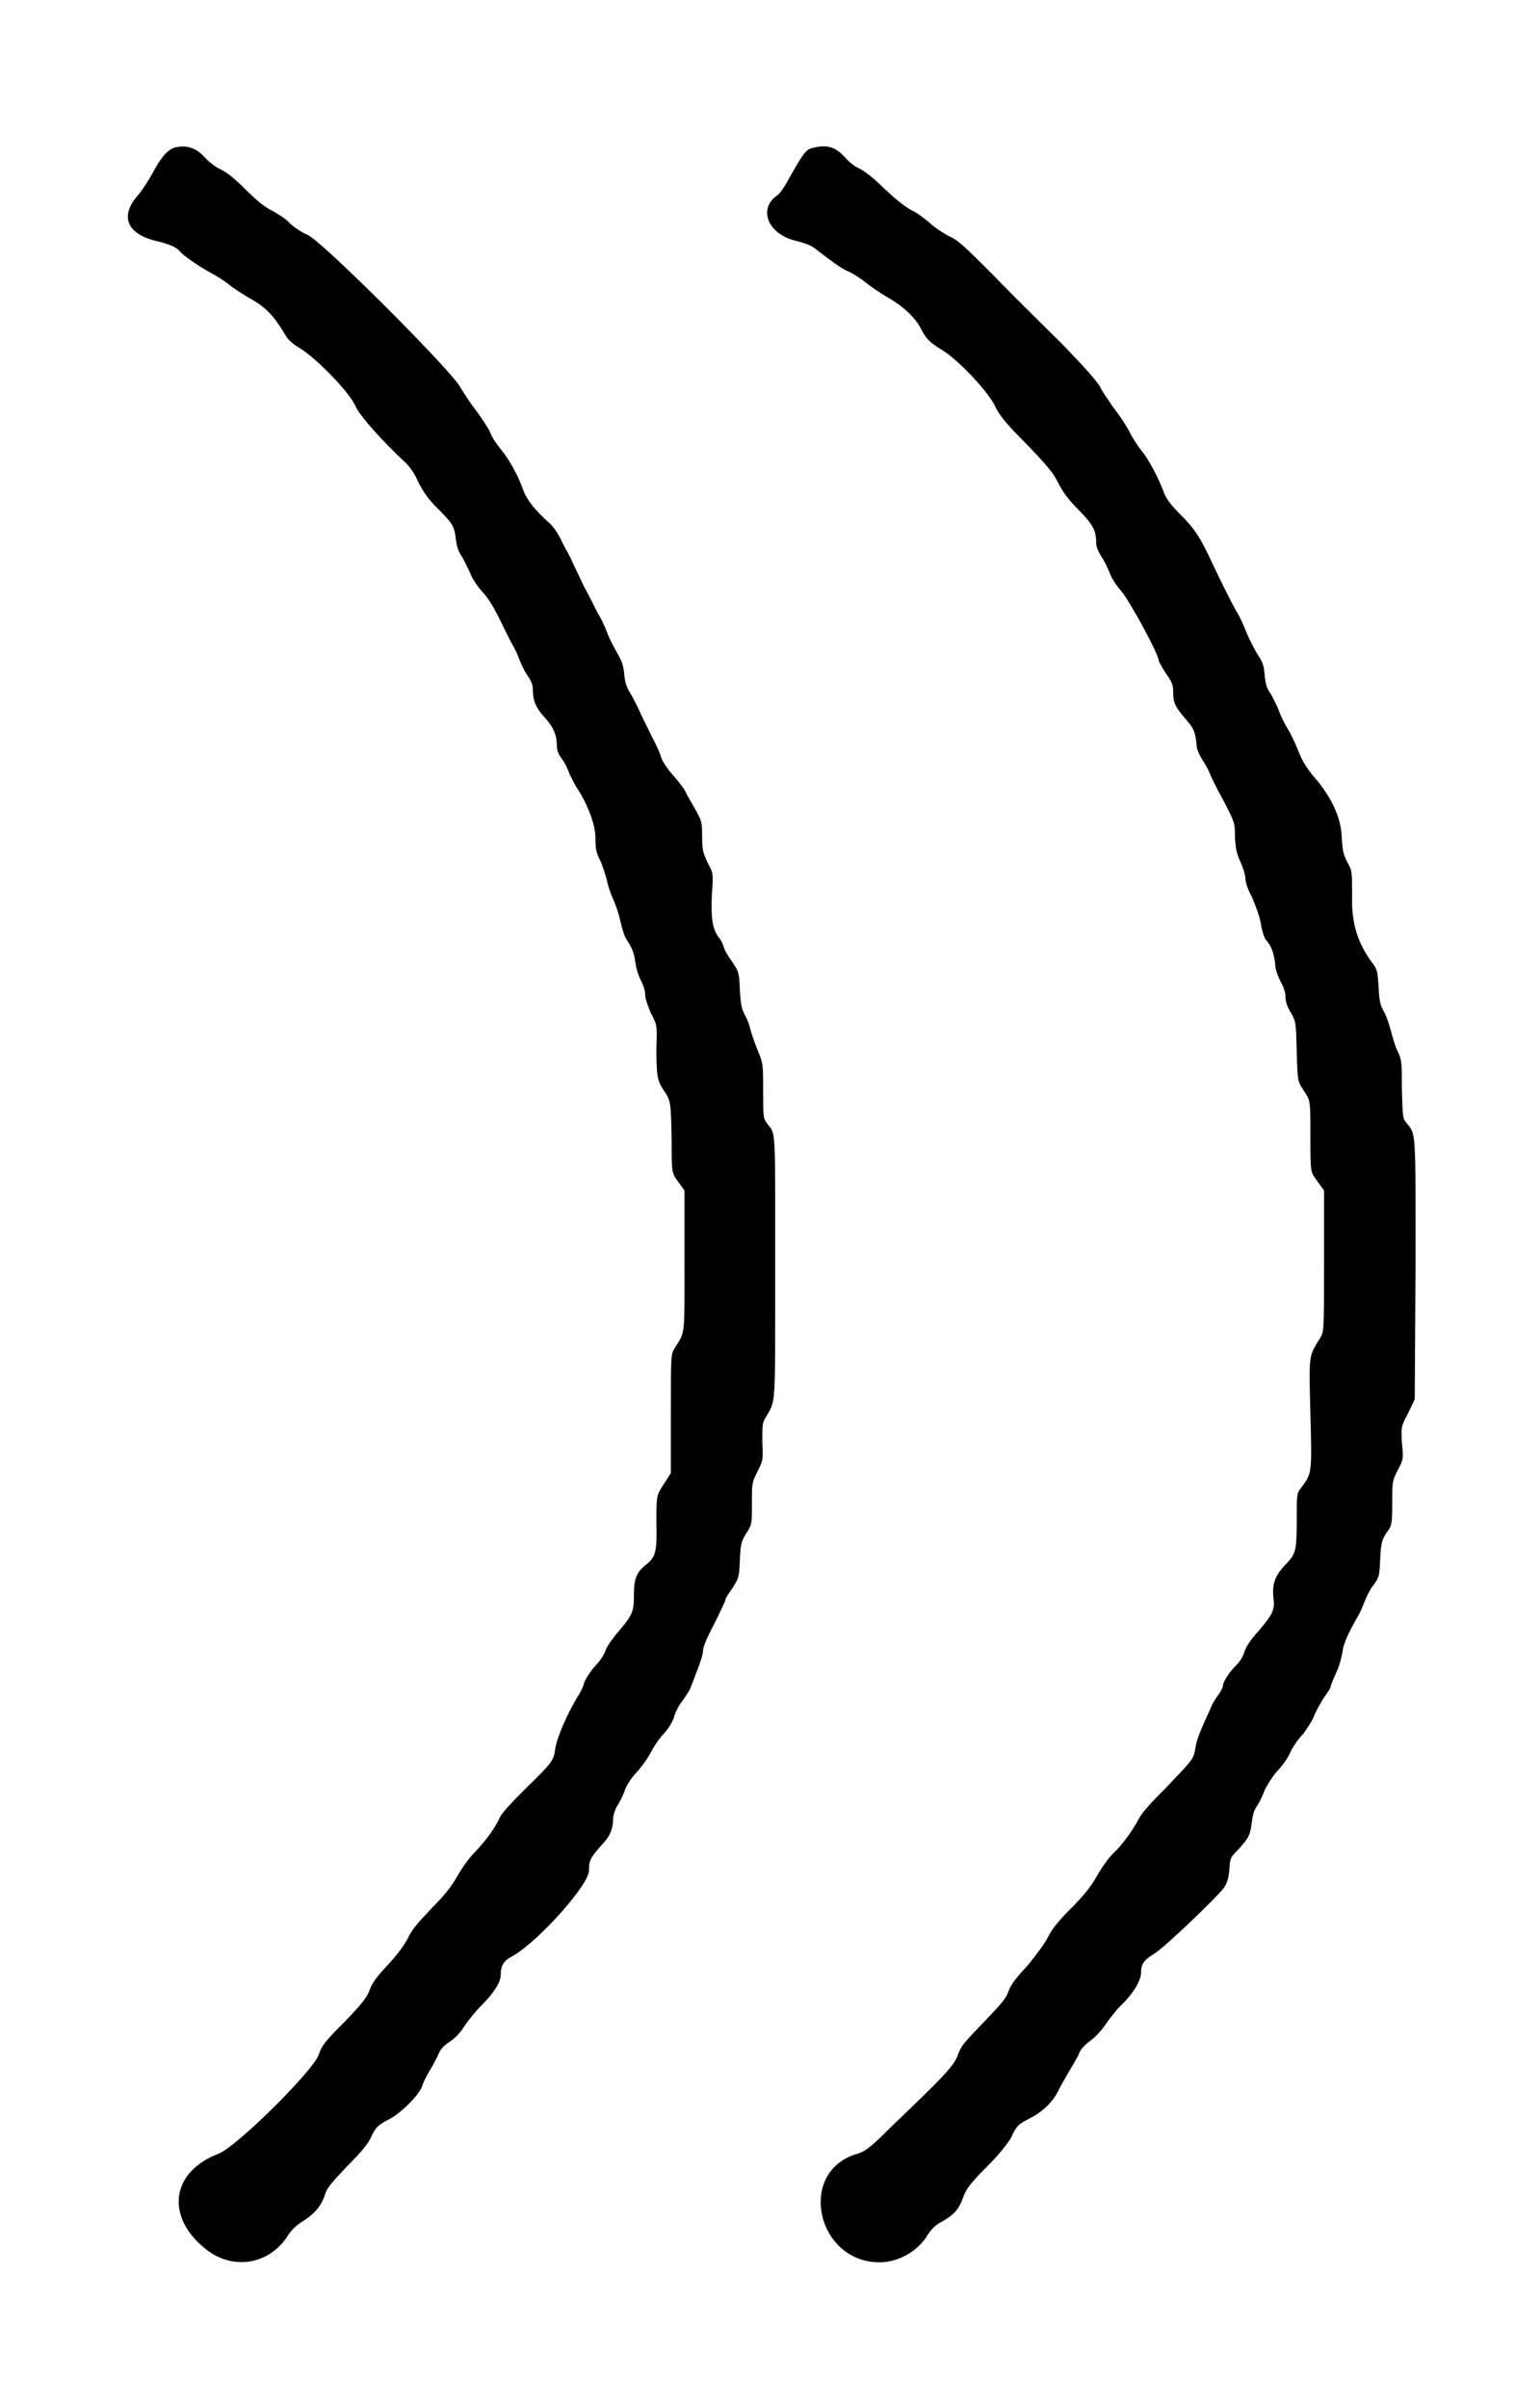 <?xml version="1.0" standalone="no"?>
<!DOCTYPE svg PUBLIC "-//W3C//DTD SVG 20010904//EN"
 "http://www.w3.org/TR/2001/REC-SVG-20010904/DTD/svg10.dtd">
<svg version="1.0" xmlns="http://www.w3.org/2000/svg"
 width="944pt" height="1500pt" viewBox="0 0 944 1500"
 preserveAspectRatio="xMidYMid meet">
<g transform="translate(0,1500) scale(0.5,-0.5)"
fill="#000000" stroke="none">
<path d="M217 2816 c-8 -3 -16 -11 -27 -32 -5 -9 -13 -21 -17 -26 -24 -26 -16
-49 21 -58 17 -4 26 -8 30 -13 5 -6 23 -18 37 -26 8 -4 19 -11 25 -16 5 -4 17
-12 26 -17 18 -10 28 -20 41 -41 6 -11 10 -14 21 -21 20 -12 62 -55 69 -72 6
-13 35 -45 62 -70 6 -6 12 -14 17 -26 7 -13 12 -20 23 -31 19 -19 21 -22 23
-38 1 -9 3 -16 8 -23 3 -5 7 -14 10 -20 2 -6 8 -15 14 -22 7 -7 14 -18 22 -34
6 -12 13 -27 16 -32 3 -5 7 -13 9 -19 2 -5 6 -14 10 -20 5 -7 7 -12 7 -18 0
-14 4 -23 15 -35 11 -12 15 -22 15 -36 0 -4 2 -10 6 -15 4 -5 8 -14 10 -20 3
-5 6 -12 8 -15 14 -21 24 -47 24 -63 0 -15 1 -19 6 -29 3 -6 6 -17 8 -23 1 -7
5 -18 8 -25 3 -6 7 -18 9 -27 2 -9 5 -19 7 -22 9 -14 10 -18 12 -31 1 -8 4
-16 7 -22 3 -6 5 -12 5 -17 0 -5 3 -13 7 -23 8 -15 8 -15 7 -43 0 -35 1 -41 9
-53 9 -13 9 -14 10 -62 0 -41 0 -41 8 -52 l8 -11 0 -88 c0 -96 1 -87 -12 -108
-5 -8 -5 -8 -5 -82 l0 -74 -9 -14 c-9 -14 -9 -14 -9 -47 1 -38 -1 -44 -14 -54
-11 -9 -14 -17 -14 -37 0 -21 -2 -25 -19 -45 -7 -8 -14 -18 -16 -23 -2 -6 -7
-14 -14 -21 -6 -7 -11 -15 -13 -20 -1 -5 -5 -13 -9 -19 -11 -18 -25 -49 -27
-63 -2 -15 -3 -17 -38 -51 -19 -19 -30 -31 -32 -37 -6 -12 -15 -25 -30 -41 -8
-8 -17 -21 -22 -30 -7 -12 -14 -22 -32 -40 -18 -19 -25 -27 -30 -38 -5 -9 -12
-19 -25 -33 -14 -15 -19 -22 -22 -30 -3 -9 -8 -16 -31 -40 -25 -25 -29 -30
-33 -42 -8 -21 -103 -115 -125 -123 -60 -23 -66 -80 -14 -120 33 -25 77 -18
100 17 5 8 11 14 21 20 15 10 22 19 27 35 2 6 10 15 27 33 18 18 26 28 29 35
6 13 9 16 23 23 15 8 37 30 41 41 1 4 5 12 8 17 3 5 8 14 11 20 4 10 7 13 16
19 7 5 13 11 19 21 5 7 14 18 21 25 15 15 23 28 23 37 0 12 4 18 16 24 32 19
94 88 94 106 0 12 1 15 16 32 10 10 14 20 14 32 0 4 2 11 5 16 3 5 8 14 10 21
3 7 9 16 16 23 6 7 13 17 16 23 3 6 10 17 16 23 7 8 11 15 13 21 1 5 6 15 11
21 5 7 9 14 9 14 0 1 4 10 8 21 4 10 8 22 8 26 0 5 4 15 14 34 8 16 14 29 14
30 0 2 4 8 9 15 8 13 8 13 9 35 1 21 2 23 8 33 7 11 7 11 7 37 0 26 0 26 7 40
7 14 7 14 6 37 0 20 0 24 4 30 13 23 12 7 12 186 0 173 1 167 -9 179 -6 8 -6
8 -6 42 0 34 0 34 -7 51 -4 10 -8 22 -9 26 -1 5 -4 13 -7 18 -4 8 -5 13 -6 31
-1 21 -1 22 -9 34 -5 7 -10 15 -11 19 -1 4 -4 10 -7 13 -7 11 -9 21 -8 51 2
28 2 28 -5 41 -6 13 -7 16 -7 33 0 18 -1 20 -7 31 -4 7 -9 16 -12 21 -2 6 -10
16 -17 24 -8 9 -13 17 -15 22 -1 5 -7 18 -13 29 -5 11 -12 24 -14 29 -2 5 -7
14 -10 20 -6 9 -8 15 -9 25 -1 12 -3 17 -8 26 -4 7 -10 18 -13 26 -3 8 -8 19
-12 25 -3 6 -11 22 -18 35 -6 13 -14 29 -16 34 -3 6 -9 16 -12 23 -4 8 -10 17
-15 21 -16 14 -27 28 -31 38 -7 20 -17 38 -27 51 -6 7 -13 17 -15 23 -2 5 -10
17 -18 28 -8 10 -16 23 -19 28 -9 19 -171 181 -190 190 -9 4 -19 11 -23 15 -4
5 -14 11 -21 15 -10 5 -19 12 -34 27 -14 14 -23 21 -31 25 -7 3 -14 9 -19 14
-11 13 -24 17 -39 13z"/>
<path d="M1014 2816 c-10 -2 -12 -5 -35 -46 -3 -5 -8 -12 -10 -13 -25 -17 -12
-49 23 -57 15 -4 20 -6 28 -13 20 -15 29 -22 39 -26 6 -3 15 -9 20 -13 6 -5
18 -13 28 -19 18 -10 34 -25 41 -39 6 -12 11 -17 26 -26 20 -12 59 -53 67 -72
6 -11 12 -19 39 -46 27 -28 33 -36 39 -48 5 -10 12 -20 24 -32 19 -19 23 -27
23 -41 0 -6 2 -11 7 -19 4 -6 8 -15 10 -20 2 -6 8 -15 14 -22 10 -11 47 -79
47 -87 0 -1 4 -8 9 -16 8 -11 9 -15 9 -23 0 -13 2 -18 15 -33 11 -13 12 -15
14 -31 0 -7 3 -13 7 -20 4 -6 8 -13 9 -16 1 -3 8 -18 17 -34 15 -29 15 -29 15
-47 1 -15 2 -20 7 -31 3 -7 6 -16 6 -20 0 -5 3 -14 8 -23 4 -10 9 -22 11 -32
1 -8 4 -18 6 -21 8 -9 10 -17 12 -29 0 -8 3 -16 7 -24 4 -7 6 -14 6 -19 0 -6
2 -12 7 -20 6 -11 6 -11 7 -48 1 -37 1 -37 9 -49 8 -12 8 -12 8 -53 0 -52 0
-47 9 -60 l8 -11 0 -88 c0 -88 0 -88 -5 -96 -14 -23 -14 -18 -12 -94 2 -76 2
-74 -12 -93 -5 -6 -5 -8 -5 -39 0 -39 -1 -43 -15 -57 -12 -13 -16 -23 -14 -41
2 -14 -1 -20 -18 -40 -10 -11 -16 -20 -18 -26 -2 -7 -6 -13 -11 -18 -8 -8 -16
-20 -16 -25 0 -2 -3 -8 -7 -13 -4 -6 -7 -11 -7 -12 0 0 -4 -9 -9 -20 -5 -11
-10 -23 -11 -31 -3 -16 -1 -13 -35 -49 -21 -21 -32 -33 -36 -41 -8 -15 -21
-33 -32 -43 -5 -5 -14 -17 -20 -28 -8 -14 -17 -25 -33 -41 -16 -16 -23 -25
-28 -35 -4 -8 -13 -20 -25 -35 -15 -16 -21 -24 -24 -32 -3 -9 -8 -15 -31 -39
-24 -25 -28 -29 -32 -40 -5 -14 -14 -24 -82 -89 -29 -29 -34 -32 -44 -35 -77
-23 -49 -140 33 -135 22 2 44 15 55 34 5 7 9 12 17 16 16 9 22 16 27 30 4 11
8 17 29 38 17 17 26 29 31 37 6 14 9 17 23 24 16 8 30 21 37 37 4 7 10 18 13
23 4 6 8 14 11 19 2 7 7 12 15 18 7 5 14 13 20 22 5 7 13 17 18 22 15 14 25
31 25 41 0 10 3 15 16 23 11 6 76 68 87 82 4 6 6 11 7 23 1 14 1 15 11 25 13
14 15 18 17 34 1 9 3 16 7 21 3 5 7 13 9 19 3 6 9 16 15 23 6 6 14 17 17 24 3
7 10 17 16 23 5 7 11 16 13 21 2 6 8 16 12 23 5 7 9 13 9 14 0 2 3 9 7 18 4 8
7 20 8 26 1 11 9 27 20 46 3 5 6 13 8 18 2 5 6 14 11 20 7 10 7 11 8 32 1 21
2 25 11 37 3 5 4 8 4 33 0 27 0 27 7 41 7 13 7 14 5 34 -1 20 -1 20 8 37 l8
17 1 162 c0 178 1 167 -12 183 -4 5 -4 8 -5 41 0 34 0 37 -6 49 -3 6 -6 18 -8
25 -2 7 -5 17 -8 22 -5 9 -6 13 -7 31 -1 19 -2 22 -6 28 -20 26 -28 52 -27 85
0 32 0 32 -6 43 -5 10 -6 14 -7 32 -1 25 -14 51 -36 76 -8 10 -13 18 -17 28
-3 8 -9 21 -13 28 -5 8 -10 18 -12 24 -2 6 -7 15 -10 21 -5 7 -7 12 -8 24 -1
13 -3 17 -9 26 -3 5 -10 18 -14 28 -4 10 -9 21 -12 25 -4 7 -18 34 -31 62 -14
30 -21 41 -38 58 -13 13 -18 20 -21 27 -7 19 -19 42 -28 53 -5 6 -12 17 -16
25 -4 8 -13 21 -20 30 -6 9 -14 20 -16 25 -4 7 -18 23 -46 52 -23 23 -62 61
-86 86 -38 38 -45 45 -57 50 -7 4 -18 11 -23 16 -6 5 -16 13 -23 16 -9 5 -19
13 -34 27 -14 14 -25 22 -31 25 -5 2 -13 8 -18 14 -12 13 -22 16 -39 12z"/>
</g>
</svg>
